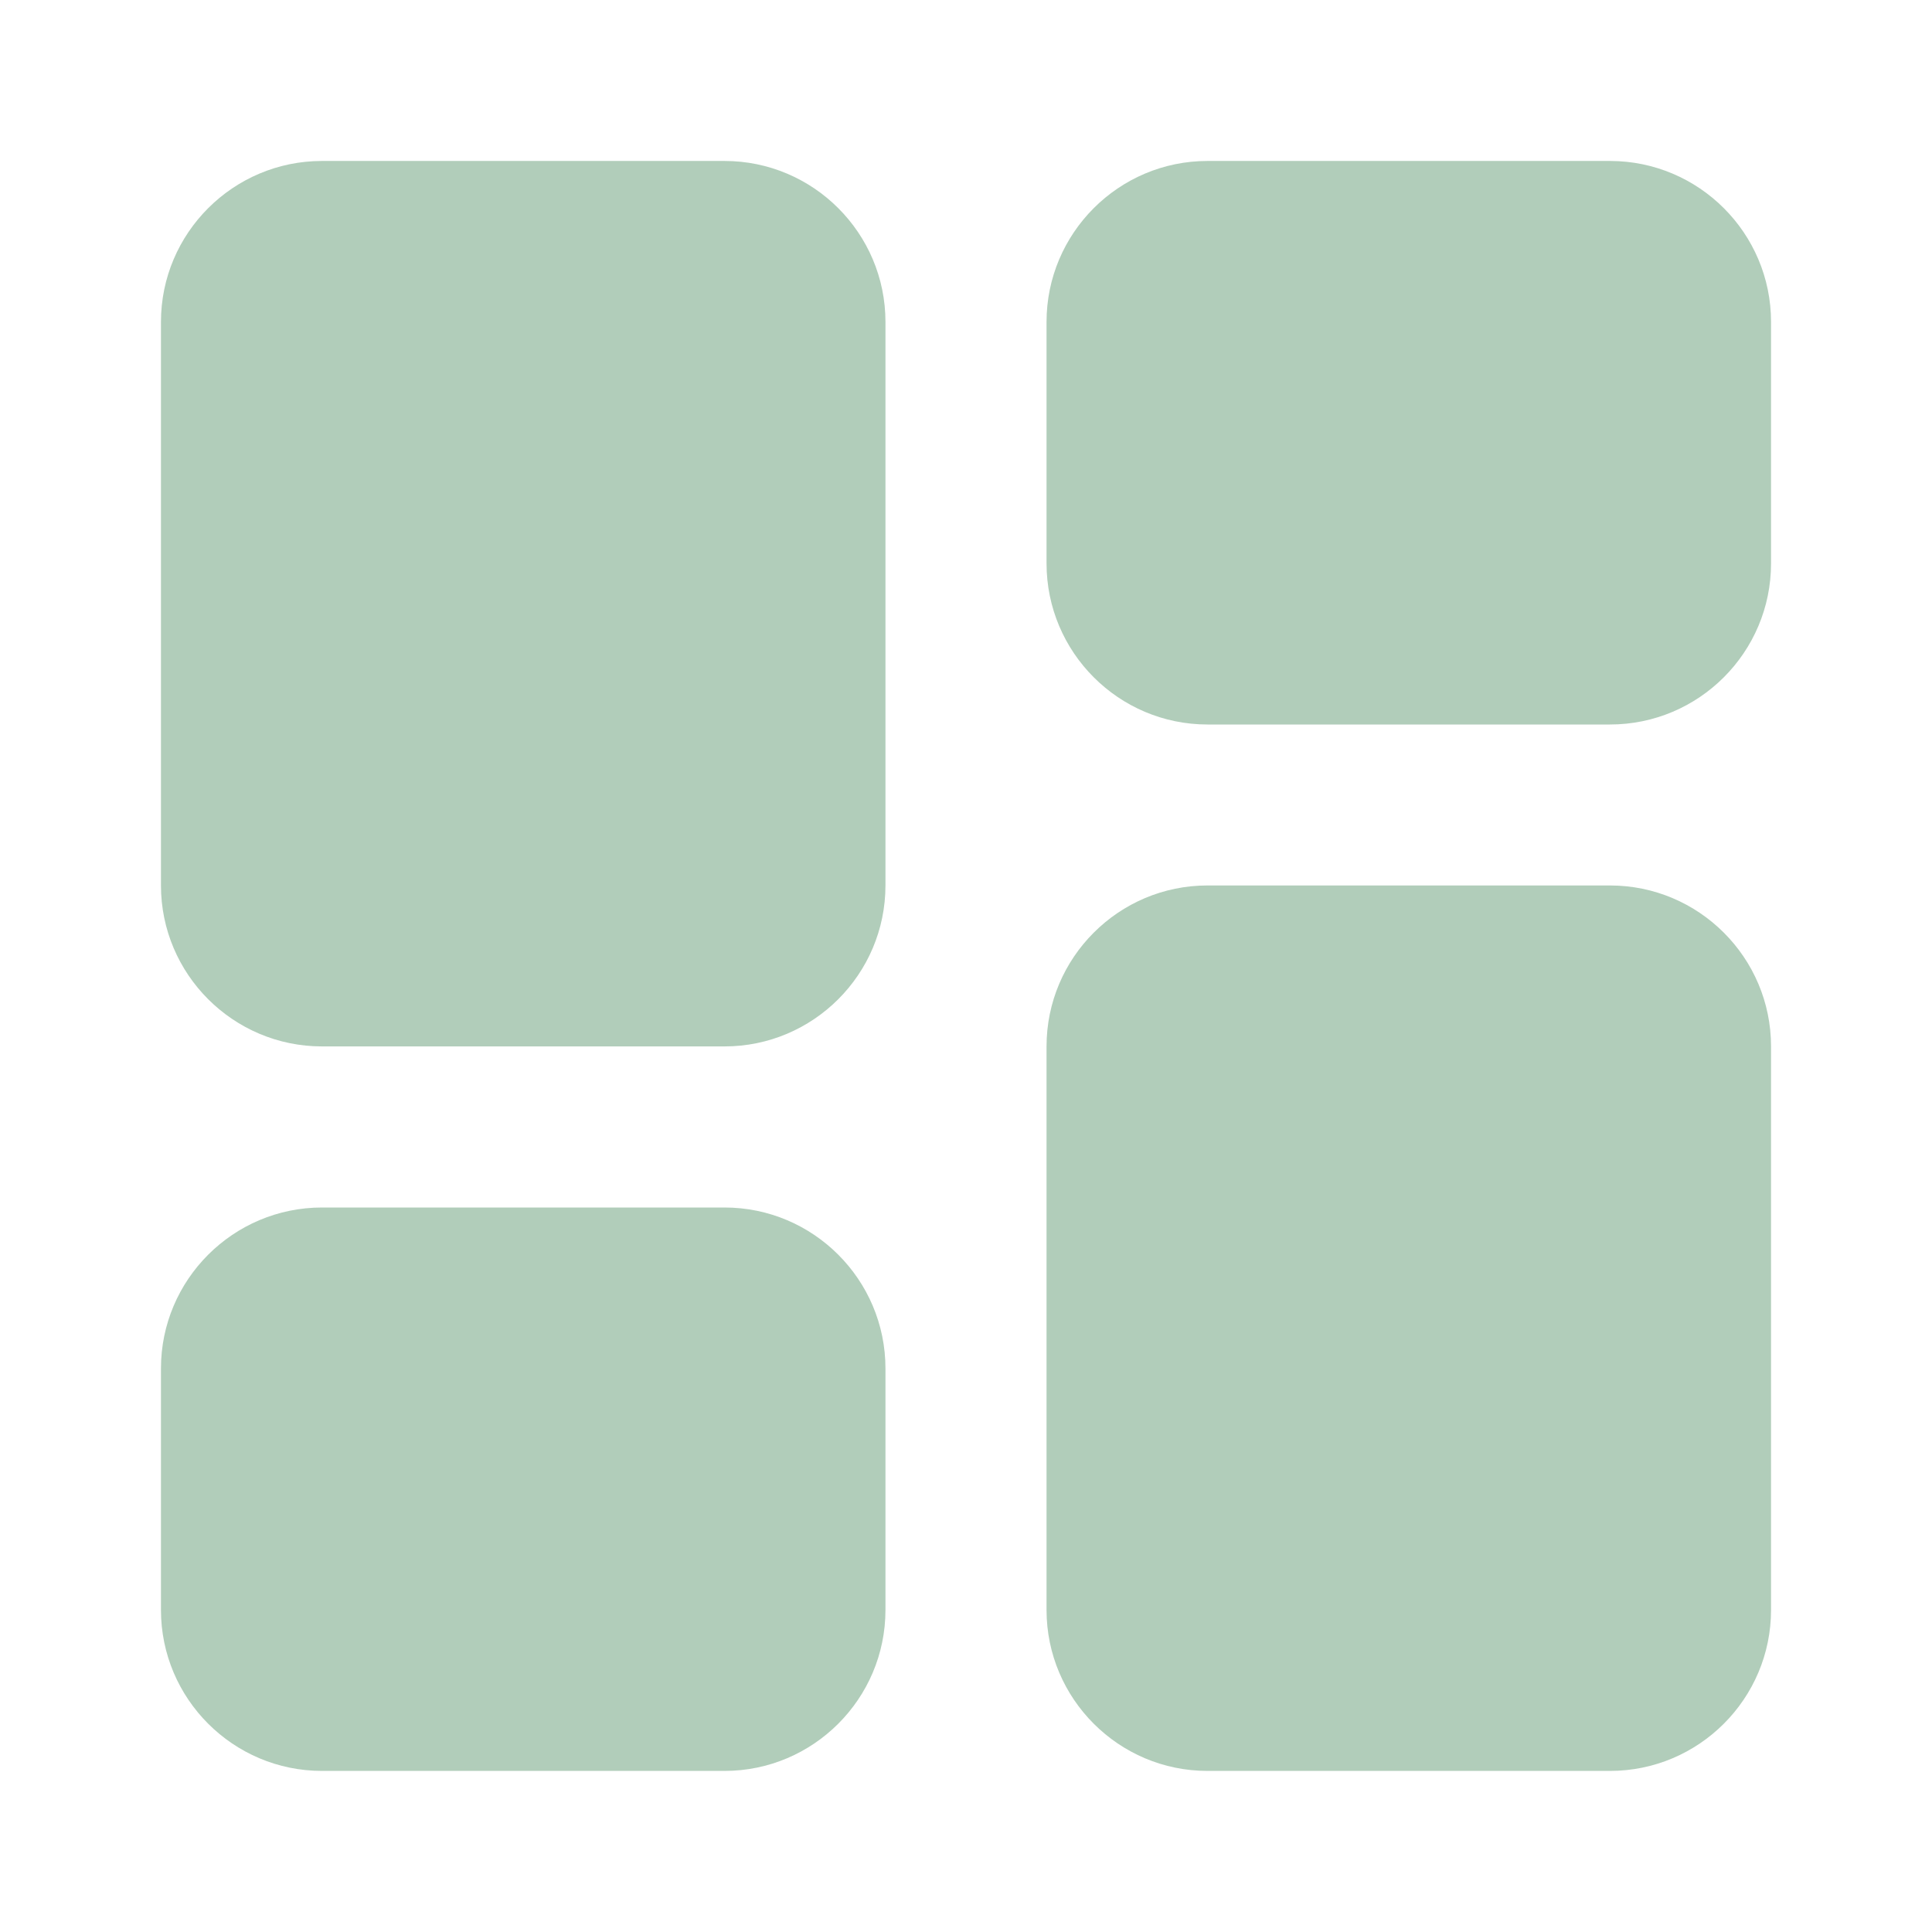 <svg width="16" height="16" viewBox="0 0 16 16" fill="none" xmlns="http://www.w3.org/2000/svg">
<path d="M6 1.333H2.667C1.931 1.333 1.333 1.931 1.333 2.666V7.333C1.333 8.068 1.931 8.666 2.667 8.666H6C6.735 8.666 7.333 8.068 7.333 7.333V2.666C7.333 1.931 6.735 1.333 6 1.333ZM13.333 1.333H10C9.265 1.333 8.667 1.931 8.667 2.666V4.666C8.667 5.402 9.265 6 10 6H13.333C14.069 6 14.667 5.402 14.667 4.666V2.666C14.667 1.931 14.069 1.333 13.333 1.333ZM6 10H2.667C1.931 10 1.333 10.598 1.333 11.333V13.333C1.333 14.068 1.931 14.666 2.667 14.666H6C6.735 14.666 7.333 14.068 7.333 13.333V11.333C7.333 10.598 6.735 10 6 10ZM13.333 7.333H10C9.265 7.333 8.667 7.931 8.667 8.666V13.333C8.667 14.068 9.265 14.666 10 14.666H13.333C14.069 14.666 14.667 14.068 14.667 13.333V8.666C14.667 7.931 14.069 7.333 13.333 7.333Z" fill="#B1CDBA"/>
</svg>
